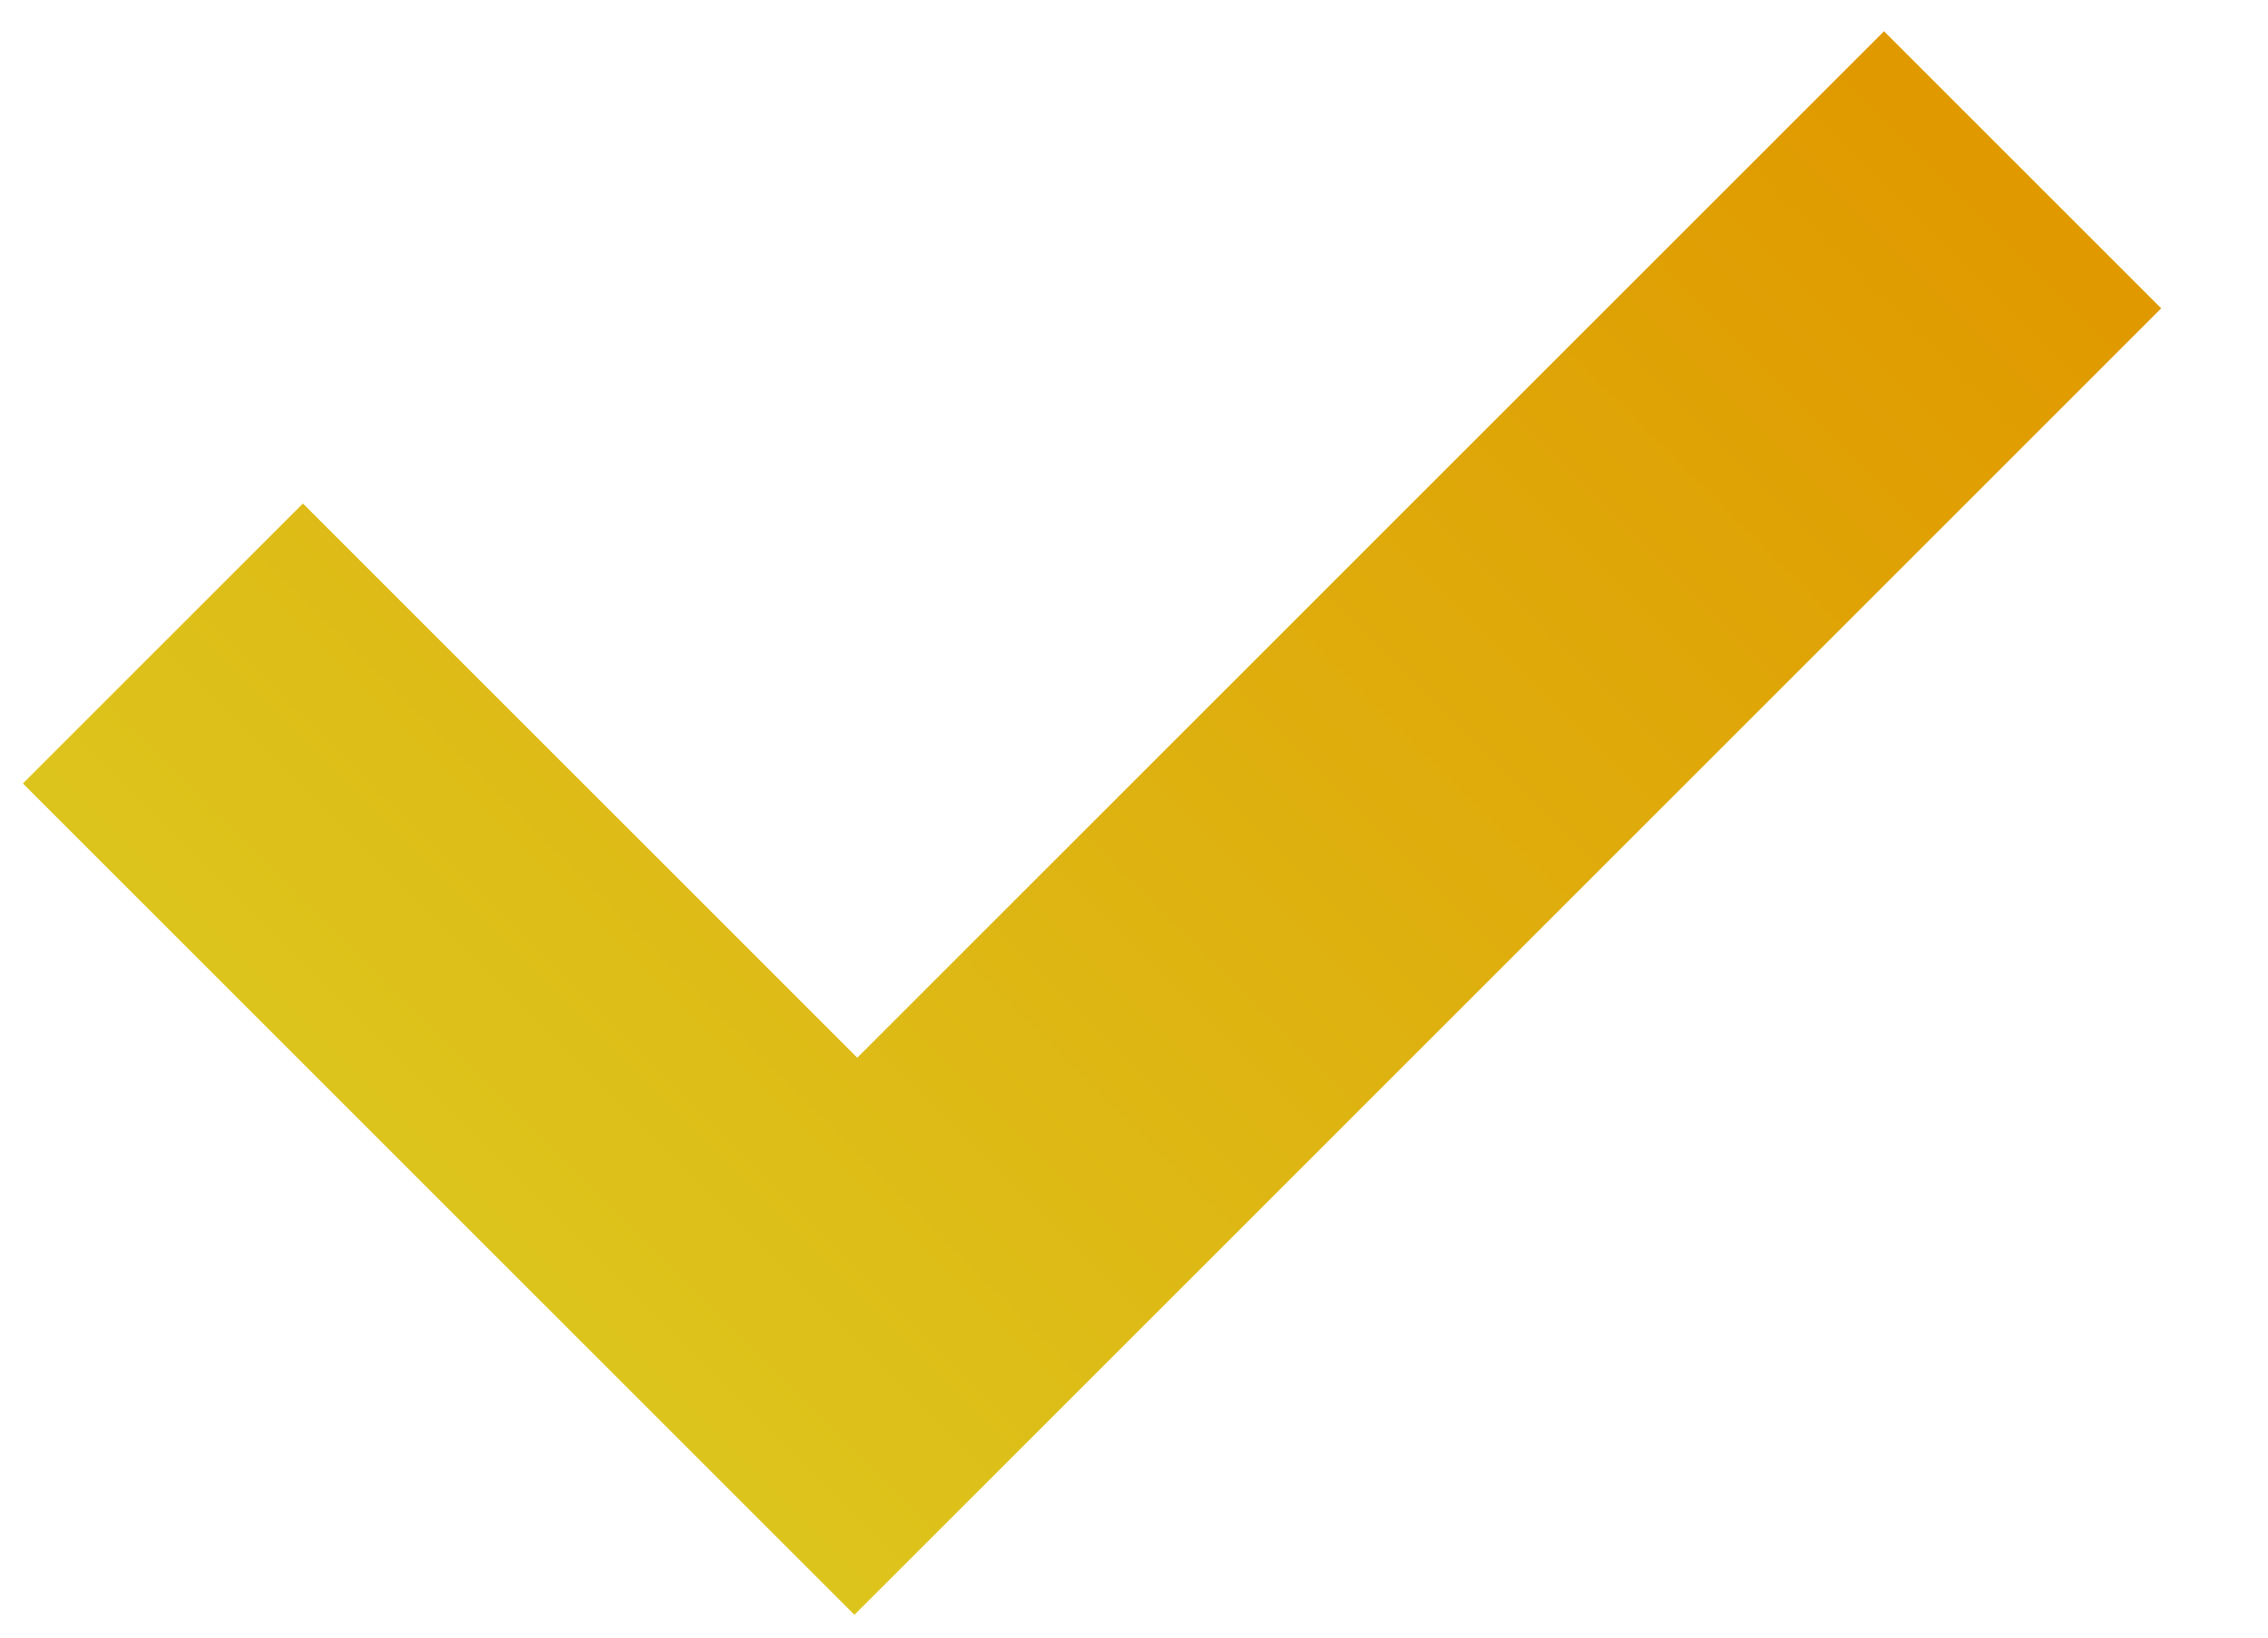 <?xml version="1.0" encoding="UTF-8"?>
<svg width="18px" height="13px" viewBox="0 0 18 13" version="1.1" xmlns="http://www.w3.org/2000/svg" xmlns:xlink="http://www.w3.org/1999/xlink">
    <!-- Generator: sketchtool 50.2 (55047) - http://www.bohemiancoding.com/sketch -->
    <title>E50C0D3F-85EF-4F01-A172-B10B61B76C7F</title>
    <desc>Created with sketchtool.</desc>
    <defs>
        <linearGradient x1="-1.11022302e-14%" y1="50%" x2="98.252%" y2="50%" id="linearGradient-1">
            <stop stop-color="#DDC41C" offset="0%"></stop>
            <stop stop-color="#E09A00" offset="100%"></stop>
        </linearGradient>
    </defs>
    <g id="Page-1" stroke="none" stroke-width="1" fill="none" fill-rule="evenodd">
        <g id="contract-list-vertical" transform="translate(-1494, -147)" fill="url(#linearGradient-1)">
            <g id="Group" transform="translate(191, 118)">
                <g id="contract" transform="translate(0, 10)">
                    <g id="finish" transform="translate(1287, 0)">
                        <path d="M20.476,24.889 L32,24.889 L32,28 L20.476,28 L17.333,28 L17.333,18.667 L20.476,18.667 L20.476,24.889 Z" id="check" transform="translate(24.667, 23.333) rotate(-45) translate(-24.667, -23.333) "></path>
                    </g>
                </g>
            </g>
        </g>
    </g>
</svg>